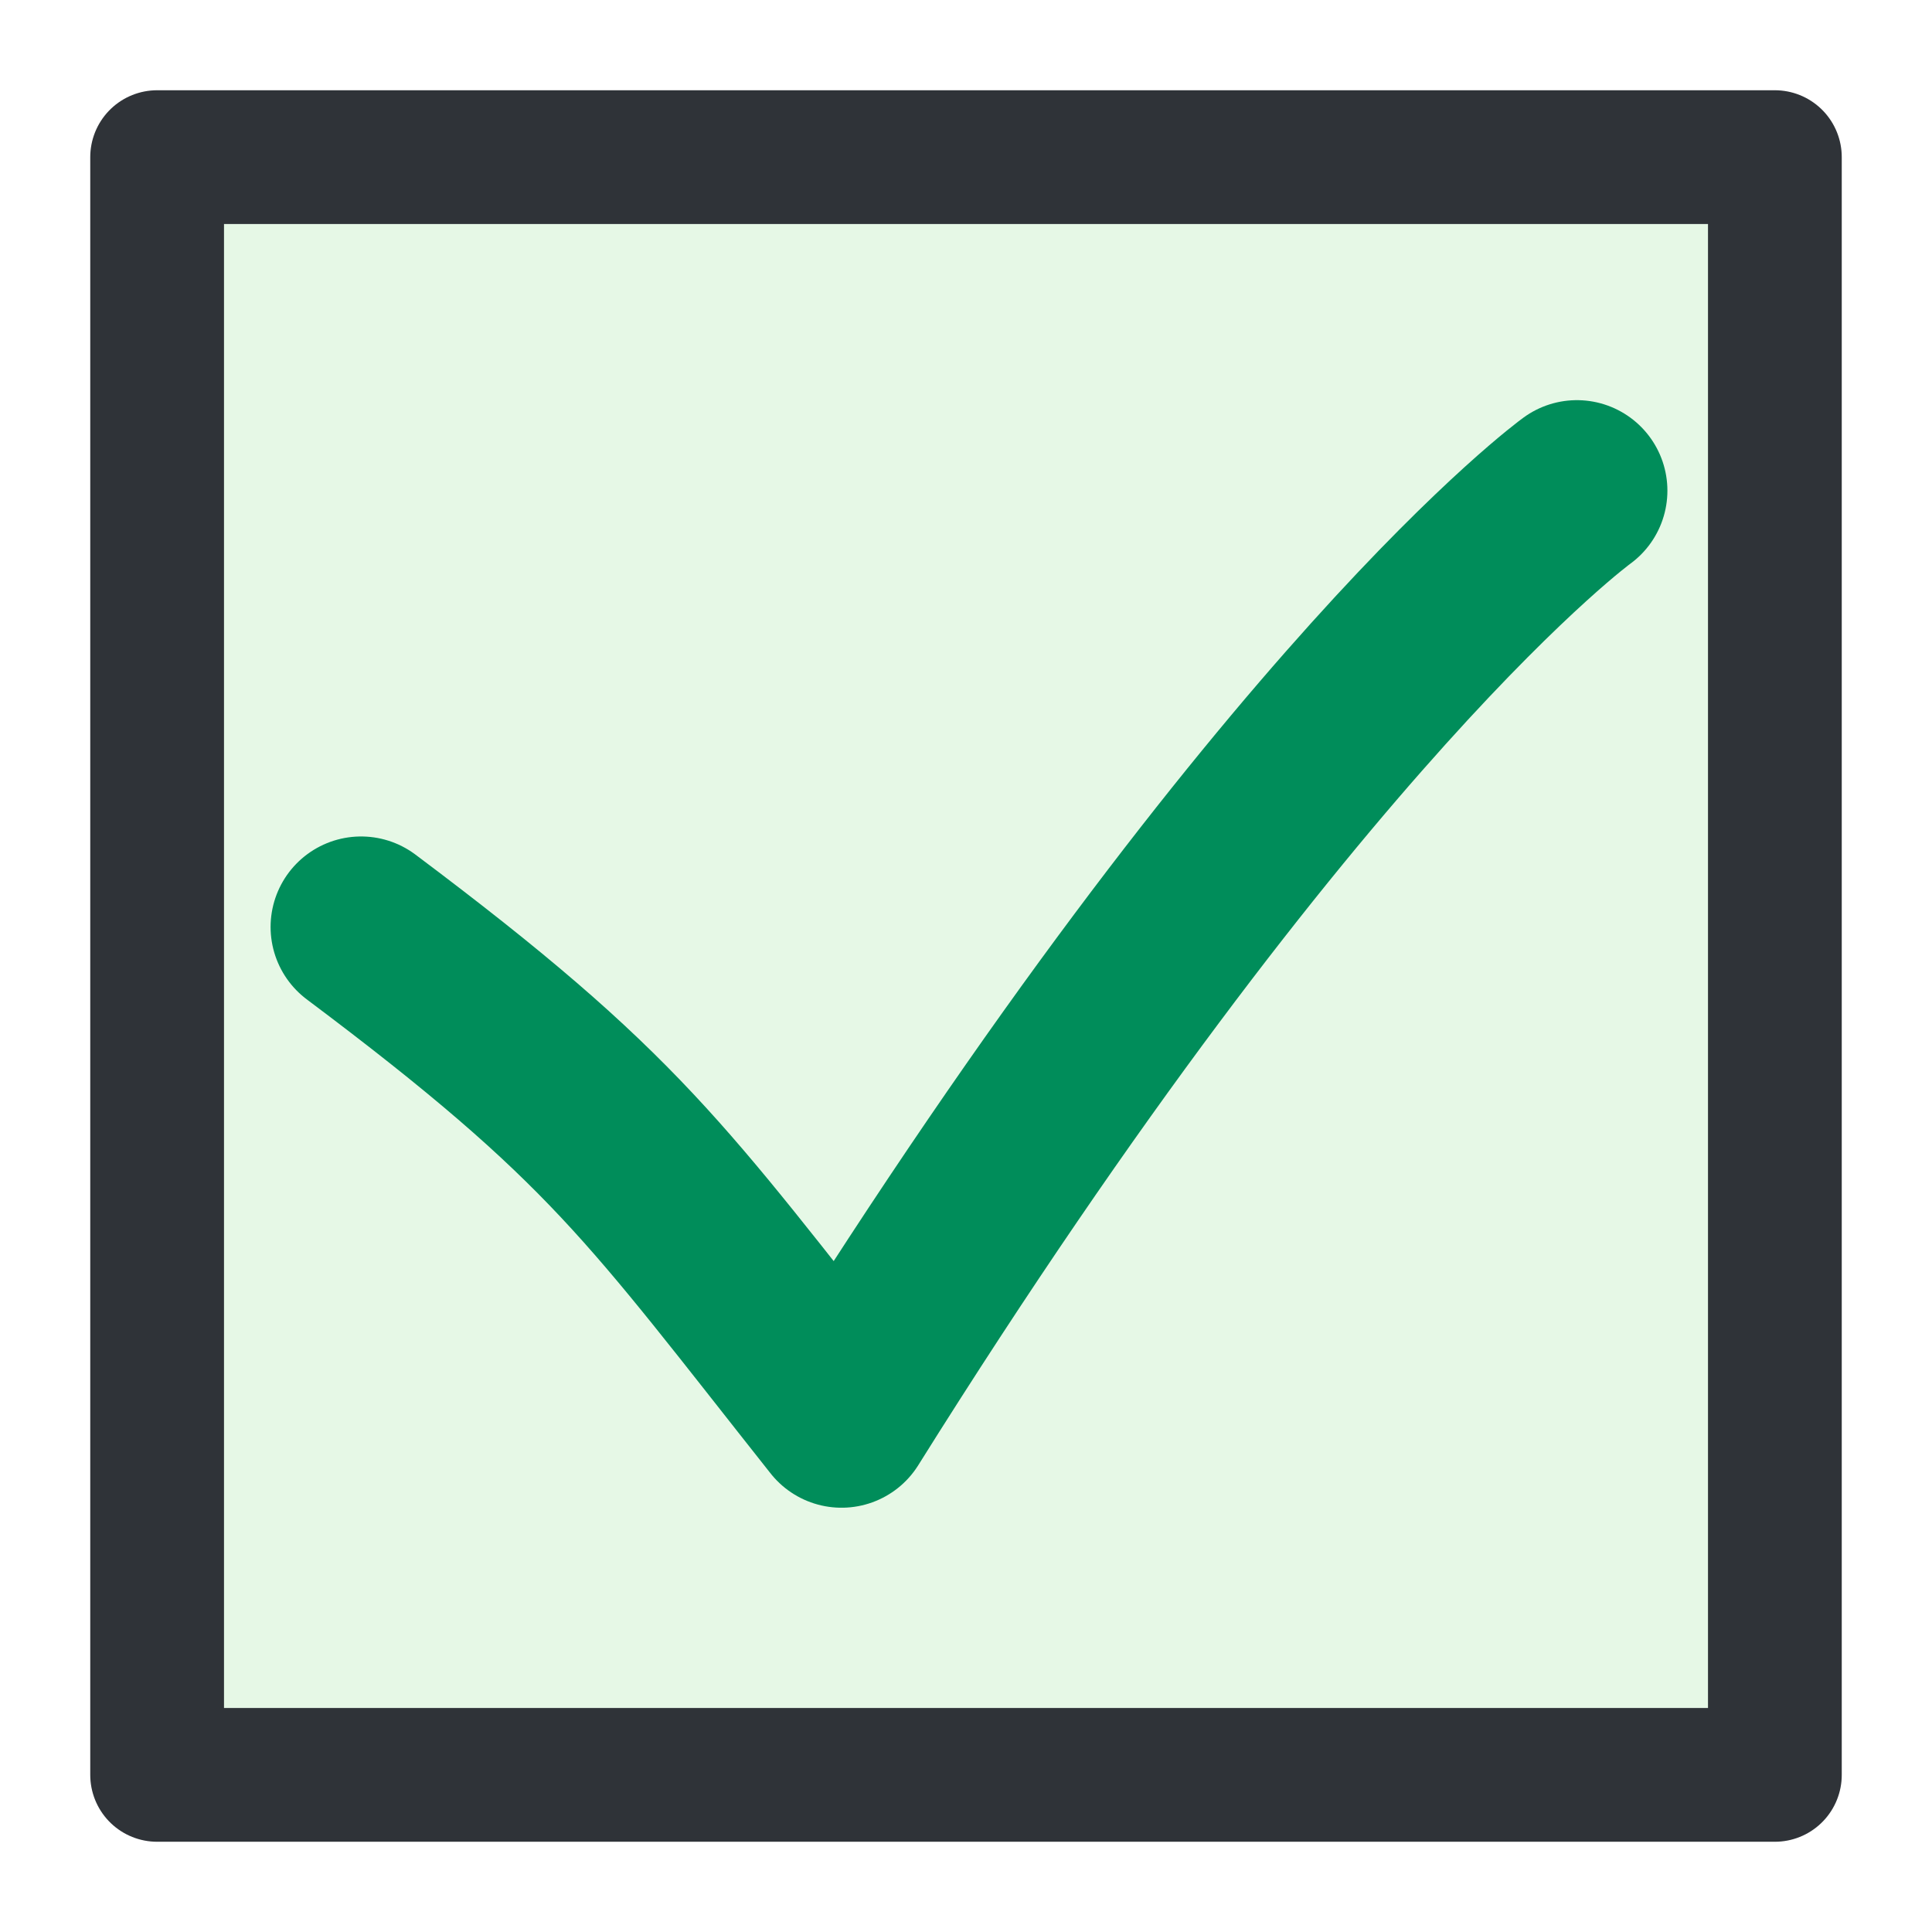 <?xml version="1.0" encoding="UTF-8" standalone="no"?>
<!-- Created with Inkscape (http://www.inkscape.org/) -->
<svg
   xmlns:dc="http://purl.org/dc/elements/1.1/"
   xmlns:cc="http://creativecommons.org/ns#"
   xmlns:rdf="http://www.w3.org/1999/02/22-rdf-syntax-ns#"
   xmlns:svg="http://www.w3.org/2000/svg"
   xmlns="http://www.w3.org/2000/svg"
   xmlns:sodipodi="http://sodipodi.sourceforge.net/DTD/sodipodi-0.dtd"
   xmlns:inkscape="http://www.inkscape.org/namespaces/inkscape"
   version="1.0"
   width="162.5"
   height="162.5"
   id="svg101"
   sodipodi:version="0.32"
   inkscape:version="0.46"
   sodipodi:docname="todo.svg"
   inkscape:output_extension="org.inkscape.output.svg.inkscape"
   inkscape:export-filename="/home/ralsina/Desktop/proyectos/pytut/session3/todo.png"
   inkscape:export-xdpi="105.4"
   inkscape:export-ydpi="105.4">
  <sodipodi:namedview
     inkscape:window-height="842"
     inkscape:window-width="1440"
     inkscape:pageshadow="2"
     inkscape:pageopacity="0.0"
     guidetolerance="10.0"
     gridtolerance="10.0"
     objecttolerance="10.0"
     borderopacity="1.0"
     bordercolor="#666666"
     pagecolor="#ffffff"
     id="base"
     showgrid="false"
     inkscape:zoom="2.8676923"
     inkscape:cx="84.564832"
     inkscape:cy="74.279323"
     inkscape:window-x="-2"
     inkscape:window-y="0"
     inkscape:current-layer="svg101" />
  <defs
     id="defs8">
    <inkscape:perspective
       sodipodi:type="inkscape:persp3d"
       inkscape:vp_x="0 : 81.25 : 1"
       inkscape:vp_y="0 : 1000 : 0"
       inkscape:vp_z="162.5 : 81.25 : 1"
       inkscape:persp3d-origin="81.25 : 54.166667 : 1"
       id="perspective12" />
  </defs>
  <rect
     width="136.068"
     height="136.068"
     x="13.216"
     y="13.216"
     style="font-size:12px;fill:#00b300;fill-opacity:0.101;fill-rule:evenodd;stroke:#2f3338;stroke-width:11.25;stroke-linecap:round;stroke-linejoin:round;stroke-dashoffset:0;font-family:Bitstream Vera Sans"
     id="rect711" />
  <g
     transform="matrix(0.812,0,0,0.812,15.939,10.756)"
     style="font-size:12px;stroke-dashoffset:0;font-family:Bitstream Vera Sans;stroke:#008d5a;stroke-opacity:1"
     id="g985">
    <path
       d="M 14.219,73.125 C 40.625,92.93 44.688,99.531 63.984,123.906 C 110.703,49.258 140.156,27.93 140.156,27.93"
       transform="translate(3.555,9.648)"
       style="fill:none;fill-rule:evenodd;stroke:#008d5a;stroke-width:18.75;stroke-linecap:round;stroke-linejoin:round;stroke-dashoffset:0;stroke-opacity:1"
       id="path1245" />
  </g>
</svg>

